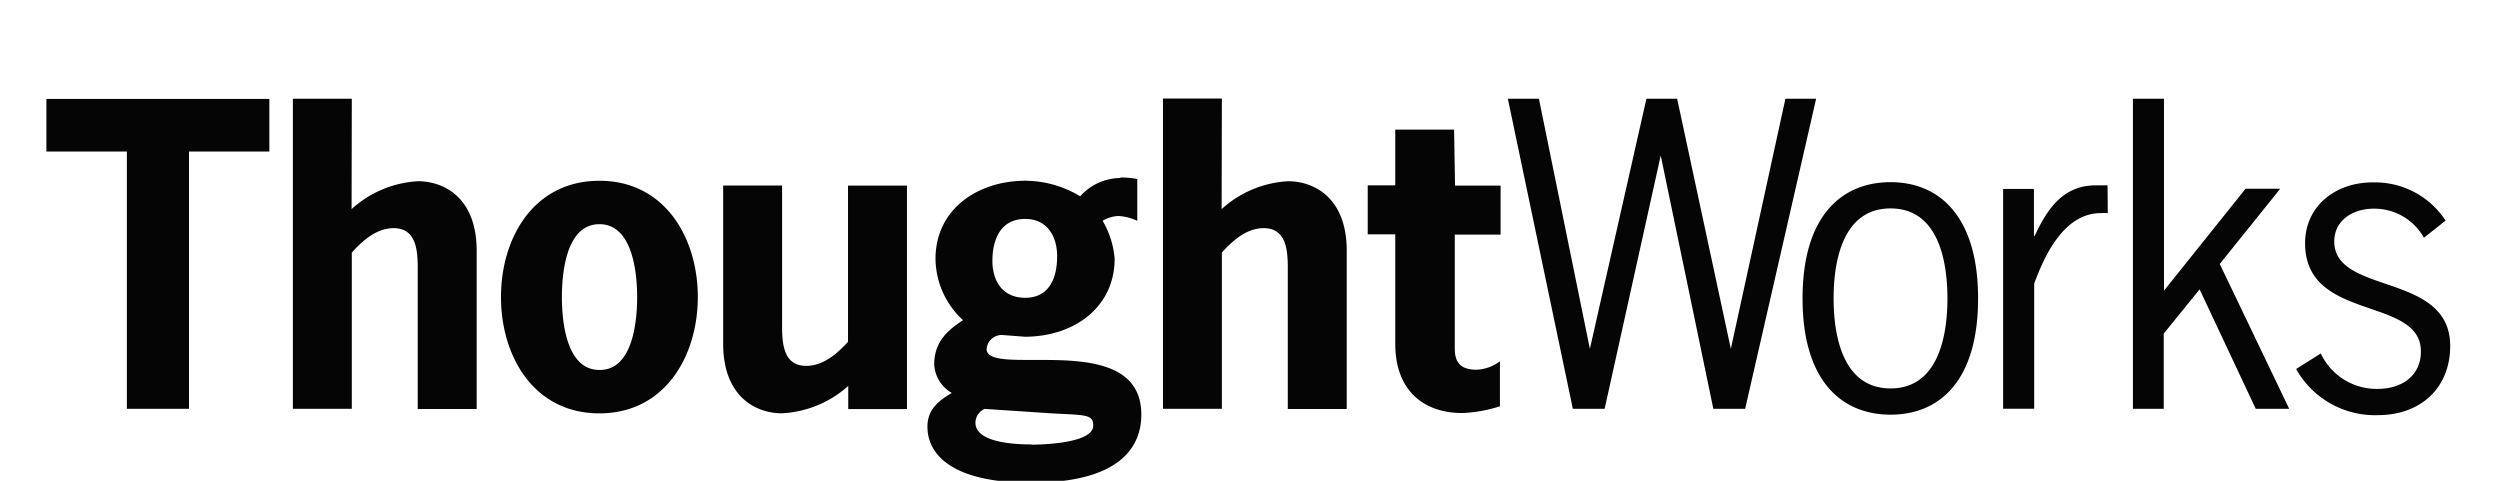 <?xml version="1.0" encoding="UTF-8" standalone="no"?>
<svg
   xmlns:dc="http://purl.org/dc/elements/1.1/"
   xmlns:cc="http://creativecommons.org/ns#"
   xmlns:rdf="http://www.w3.org/1999/02/22-rdf-syntax-ns#"
   xmlns:svg="http://www.w3.org/2000/svg"
   xmlns="http://www.w3.org/2000/svg"
   xmlns:sodipodi="http://sodipodi.sourceforge.net/DTD/sodipodi-0.dtd"
   xmlns:inkscape="http://www.inkscape.org/namespaces/inkscape"
   width="104"
   height="20"
   version="1.1"
   id="svg4919"
   sodipodi:docname="thoughtworks.svg"
   style="fill:#050505"
   inkscape:version="0.92.4 (unknown)">
  <defs
     id="defs4923" />
  <sodipodi:namedview
     pagecolor="#ffffff"
     bordercolor="#666666"
     borderopacity="1"
     objecttolerance="10"
     gridtolerance="10"
     guidetolerance="10"
     inkscape:pageopacity="0"
     inkscape:pageshadow="2"
     inkscape:window-width="1853"
     inkscape:window-height="1025"
     id="namedview4921"
     showgrid="false"
     inkscape:zoom="2.85"
     inkscape:cx="60"
     inkscape:cy="30"
     inkscape:window-x="67"
     inkscape:window-y="27"
     inkscape:window-maximized="1"
     inkscape:current-layer="svg4919" />
  <path
     d="m 14.635,4.108 h -2.452 v 12.897 h 2.452 v -6.5 c 0.455,-0.5 1.028,-1.014 1.742,-1.014 1.06,0 1,1.178 1,1.924 v 5.6 h 2.453 v -6.578 c 0,-2.274 -1.424,-2.898 -2.438,-2.898 a 4.47,4.47 0 0 0 -2.766,1.16 z m 10.3,3.412 c -2.73,0 -4.094,2.37 -4.094,4.836 0,2.466 1.365,4.84 4.094,4.84 2.729,0 4.094,-2.388 4.094,-4.84 0,-2.452 -1.365,-4.836 -4.094,-4.836 m 0,7.87 c -1.328,0 -1.56,-1.874 -1.56,-3.034 0,-1.16 0.232,-3.03 1.56,-3.03 1.328,0 1.57,1.87 1.57,3.03 0,1.16 -0.232,3.034 -1.556,3.034 m 12.78,-7.67 h -2.452 v 6.5 c -0.455,0.496 -1.028,1 -1.742,1 -1.06,0 -1,-1.174 -1,-1.92 v -5.582 h -2.452 v 6.573 c 0,2.274 1.424,2.902 2.438,2.902 a 4.47,4.47 0 0 0 2.766,-1.137 v 0.96 h 2.443 z m 8.88,-0.315 a 2.27,2.27 0 0 0 -1.674,0.76 4.46,4.46 0 0 0 -2.274,-0.646 c -2.002,0 -3.744,1.192 -3.744,3.248 a 3.5,3.5 0 0 0 1.146,2.552 c -0.7,0.455 -1.2,0.942 -1.2,1.85 a 1.46,1.46 0 0 0 0.732,1.178 c -0.564,0.332 -1.014,0.696 -1.014,1.4 0,1.205 1.096,2.334 4.294,2.334 3.676,0 4.604,-1.456 4.604,-2.834 0,-2.22 -2.406,-2.274 -4.276,-2.274 h -0.4 c -0.996,0 -1.76,-0.023 -1.76,-0.455 a 0.63,0.63 0 0 1 0.696,-0.578 l 0.9,0.068 c 2.006,0 3.73,-1.196 3.73,-3.248 a 3.69,3.69 0 0 0 -0.5,-1.574 1.34,1.34 0 0 1 0.664,-0.2 2.14,2.14 0 0 1 0.778,0.2 v -1.738 a 3.42,3.42 0 0 0 -0.7,-0.064 m -3.962,5.004 c -0.942,0 -1.365,-0.696 -1.365,-1.542 0,-0.846 0.318,-1.738 1.365,-1.738 0.9,0 1.328,0.7 1.328,1.556 0,0.856 -0.3,1.724 -1.328,1.724 m 0.25,6.1 c -0.582,0 -2.32,-0.05 -2.32,-0.9 a 0.63,0.63 0 0 1 0.382,-0.578 l 2.73,0.182 c 1.46,0.082 1.788,0.032 1.788,0.514 0,0.74 -2.152,0.792 -2.566,0.792 m 7.917,-14.4 h -2.45 v 12.907 h 2.45 v -6.5 c 0.455,-0.5 1.028,-1.014 1.742,-1.014 1.06,0 1,1.178 1,1.924 v 5.6 h 2.452 v -6.578 c 0,-2.274 -1.424,-2.898 -2.434,-2.898 a 4.47,4.47 0 0 0 -2.77,1.16 z m 9.66,1.292 h -2.447 v 2.32 h -1.146 v 2.038 h 1.146 v 4.55 c 0,2.02 1.256,2.884 2.78,2.884 a 5.7,5.7 0 0 0 1.574,-0.282 v -1.87 a 1.74,1.74 0 0 1 -0.978,0.35 c -0.792,0 -0.9,-0.455 -0.9,-0.9 v -4.722 h 1.906 v -2.038 h -1.895 z m 18.158,2.188 c -2.038,0 -3.662,1.406 -3.662,4.836 0,3.43 1.624,4.836 3.662,4.836 2.038,0 3.64,-1.406 3.64,-4.836 0,-3.43 -1.624,-4.836 -3.64,-4.836 m 0,8.58 c -1.988,0 -2.37,-2.188 -2.37,-3.744 0,-1.556 0.382,-3.744 2.37,-3.744 1.988,0 2.365,2.188 2.365,3.744 0,1.556 -0.378,3.744 -2.365,3.744 m 9.026,-8.448 h -0.496 c -1.365,0 -2.02,1 -2.534,2.102 h -0.032 v -1.952 h -1.282 v 9.143 h 1.292 v -5.204 c 0.455,-1.246 1.274,-2.934 2.775,-2.934 a 2.02,2.02 0 0 1 0.287,0 z"
     id="path4913"
     inkscape:connector-curvature="0" />
  <path
     d="m 98.69,7.588 c -1.506,0 -2.798,0.96 -2.798,2.534 0,3.28 4.817,2.184 4.817,4.5 0,1.042 -0.842,1.556 -1.788,1.556 a 2.56,2.56 0 0 1 -2.375,-1.474 l -1.028,0.646 a 3.76,3.76 0 0 0 3.412,1.92 c 1.724,0 2.998,-1.092 2.998,-2.88 0,-3.084 -4.822,-2.106 -4.822,-4.344 0,-0.9 0.796,-1.365 1.642,-1.365 a 2.36,2.36 0 0 1 2.088,1.21 l 0.9,-0.714 a 3.5,3.5 0 0 0 -3.048,-1.588 m -96.758,-1.284 v -2.188 h 9.275 v 2.188 H 7.862 v 10.7 h -2.584 v -10.7 z"
     id="path4915"
     inkscape:connector-curvature="0" />
  <path
     d="m 62.727,4.108 h 1.292 l 2.12,10.403 2.352,-10.403 h 1.278 l 2.234,10.403 2.27,-10.403 h 1.278 l -2.953,12.897 h -1.324 l -2.188,-10.535 -2.333,10.535 h -1.323 z m 26.003,0 h 1.292 v 7.983 l 3.394,-4.24 h 1.442 l -2.516,3.13 2.888,6.024 h -1.392 l -2.334,-4.967 -1.492,1.838 v 3.13 h -1.282 z"
     id="path4917"
     inkscape:connector-curvature="0" />
</svg>
